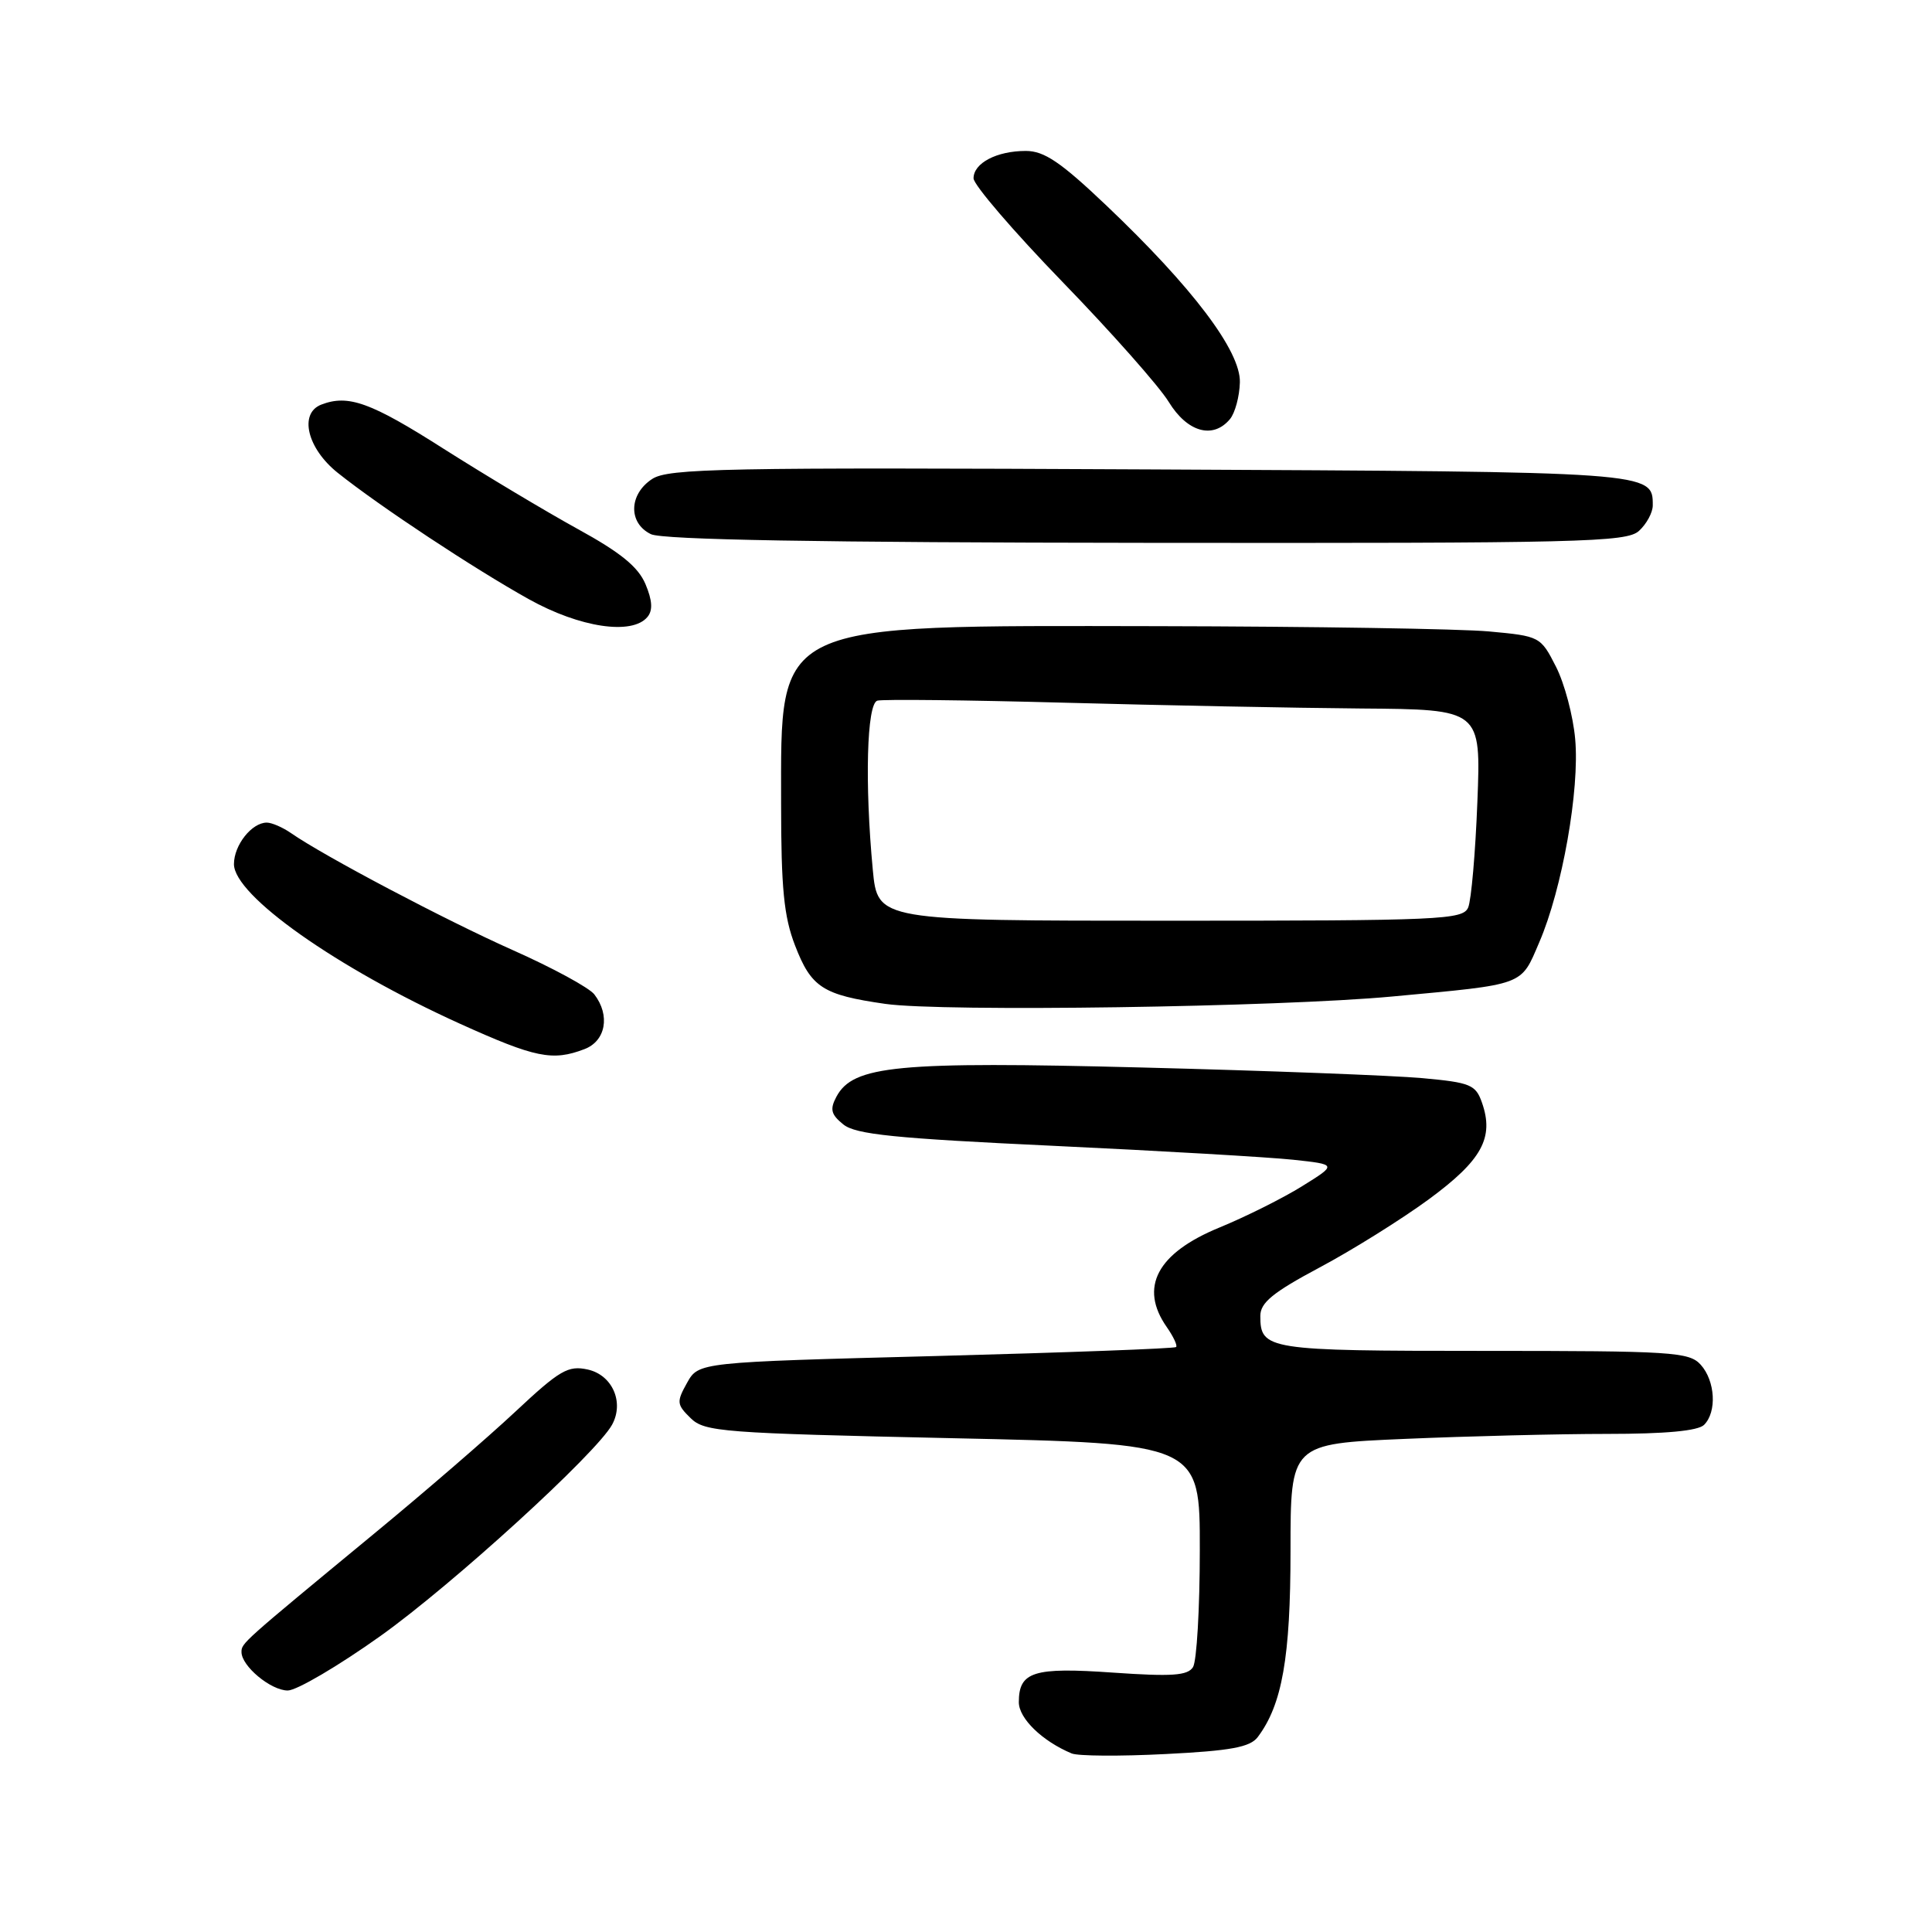 <?xml version="1.0" encoding="UTF-8" standalone="no"?>
<!DOCTYPE svg PUBLIC "-//W3C//DTD SVG 1.1//EN" "http://www.w3.org/Graphics/SVG/1.1/DTD/svg11.dtd" >
<svg xmlns="http://www.w3.org/2000/svg" xmlns:xlink="http://www.w3.org/1999/xlink" version="1.1" viewBox="0 0 256 256">
 <g >
 <path fill="currentColor"
d=" M 166.65 230.18 C 169.89 225.89 171.00 219.61 171.00 205.48 C 171.00 191.31 171.00 191.31 186.16 190.66 C 194.50 190.30 206.56 190.00 212.96 190.00 C 220.68 190.00 225.00 189.60 225.80 188.80 C 227.52 187.08 227.28 182.97 225.35 180.83 C 223.82 179.14 221.57 179.00 196.55 179.00 C 167.89 179.00 167.00 178.86 167.00 174.37 C 167.00 172.61 168.65 171.26 174.85 167.95 C 179.17 165.65 185.69 161.58 189.33 158.91 C 196.36 153.74 198.00 150.76 196.37 146.11 C 195.54 143.73 194.85 143.44 188.48 142.86 C 184.64 142.51 167.93 141.87 151.35 141.45 C 118.86 140.62 113.04 141.18 110.83 145.32 C 109.94 146.99 110.11 147.67 111.74 148.99 C 113.38 150.32 118.50 150.84 139.63 151.83 C 153.86 152.50 168.13 153.33 171.33 153.67 C 177.17 154.30 177.17 154.30 172.55 157.17 C 170.02 158.75 165.07 161.22 161.57 162.66 C 153.31 166.05 150.92 170.58 154.60 175.84 C 155.48 177.10 156.04 178.29 155.84 178.49 C 155.64 178.69 141.33 179.22 124.03 179.68 C 92.57 180.50 92.57 180.50 91.04 183.23 C 89.63 185.76 89.66 186.10 91.51 187.91 C 93.37 189.73 95.67 189.90 126.25 190.57 C 159.00 191.28 159.00 191.28 158.98 205.39 C 158.98 213.15 158.57 220.13 158.08 220.90 C 157.37 222.03 155.28 222.17 147.48 221.63 C 136.95 220.89 135.00 221.50 135.00 225.55 C 135.00 227.70 138.10 230.71 142.00 232.34 C 142.82 232.69 148.42 232.73 154.44 232.42 C 163.08 231.99 165.64 231.51 166.65 230.18 Z  M 50.38 216.80 C 59.92 210.01 79.05 192.56 81.11 188.77 C 82.73 185.79 81.13 182.19 77.88 181.47 C 75.28 180.90 74.18 181.54 68.29 187.05 C 64.64 190.47 56.21 197.75 49.57 203.22 C 31.99 217.73 32.00 217.72 32.00 218.91 C 32.00 220.77 35.89 224.00 38.13 224.00 C 39.30 224.00 44.82 220.76 50.38 216.80 Z  M 77.43 139.02 C 80.27 137.95 80.89 134.54 78.75 131.76 C 78.06 130.87 73.22 128.24 68.00 125.92 C 59.08 121.95 42.92 113.43 38.53 110.37 C 37.44 109.62 36.01 109.00 35.35 109.00 C 33.36 109.00 31.00 111.98 31.00 114.50 C 31.00 118.65 44.60 128.25 60.97 135.66 C 70.94 140.17 73.21 140.63 77.43 139.02 Z  M 184.50 132.04 C 202.22 130.39 201.47 130.67 203.96 124.86 C 207.00 117.82 209.33 104.62 208.72 97.93 C 208.45 94.86 207.30 90.54 206.17 88.33 C 204.14 84.34 204.03 84.29 197.31 83.67 C 193.56 83.32 173.81 83.01 153.40 82.97 C 102.07 82.89 103.50 82.22 103.50 106.50 C 103.50 117.69 103.87 121.46 105.34 125.26 C 107.49 130.85 109.01 131.83 117.31 133.02 C 124.88 134.10 169.41 133.45 184.50 132.04 Z  M 85.79 81.75 C 86.52 80.88 86.44 79.56 85.53 77.40 C 84.56 75.11 82.23 73.21 76.56 70.10 C 72.35 67.78 64.34 62.99 58.76 59.45 C 49.11 53.30 46.15 52.24 42.58 53.61 C 39.58 54.76 40.70 59.42 44.75 62.65 C 50.35 67.12 62.81 75.35 70.08 79.40 C 76.83 83.16 83.76 84.20 85.79 81.75 Z  M 217.17 70.35 C 218.18 69.43 219.00 67.91 219.00 66.97 C 219.00 62.50 219.21 62.52 152.26 62.20 C 95.82 61.92 88.55 62.06 86.41 63.47 C 83.31 65.50 83.23 69.32 86.25 70.78 C 87.79 71.52 108.50 71.89 151.92 71.93 C 209.59 71.99 215.51 71.85 217.17 70.35 Z  M 162.98 55.53 C 163.65 54.72 164.24 52.53 164.29 50.67 C 164.41 46.53 158.03 38.09 146.56 27.19 C 140.55 21.48 138.36 20.00 135.93 20.00 C 132.07 20.00 129.00 21.61 129.00 23.63 C 129.00 24.49 134.30 30.66 140.78 37.35 C 147.26 44.03 153.60 51.19 154.86 53.25 C 157.33 57.28 160.73 58.23 162.98 55.53 Z  M 115.65 115.25 C 114.57 103.81 114.85 93.26 116.25 92.84 C 116.94 92.64 128.07 92.76 141.00 93.11 C 153.93 93.46 171.64 93.81 180.37 93.88 C 196.24 94.00 196.24 94.00 195.76 106.25 C 195.50 112.99 194.95 119.29 194.54 120.25 C 193.84 121.87 190.99 122.00 155.04 122.00 C 116.29 122.00 116.29 122.00 115.65 115.25 Z "/>
</g>
</svg>